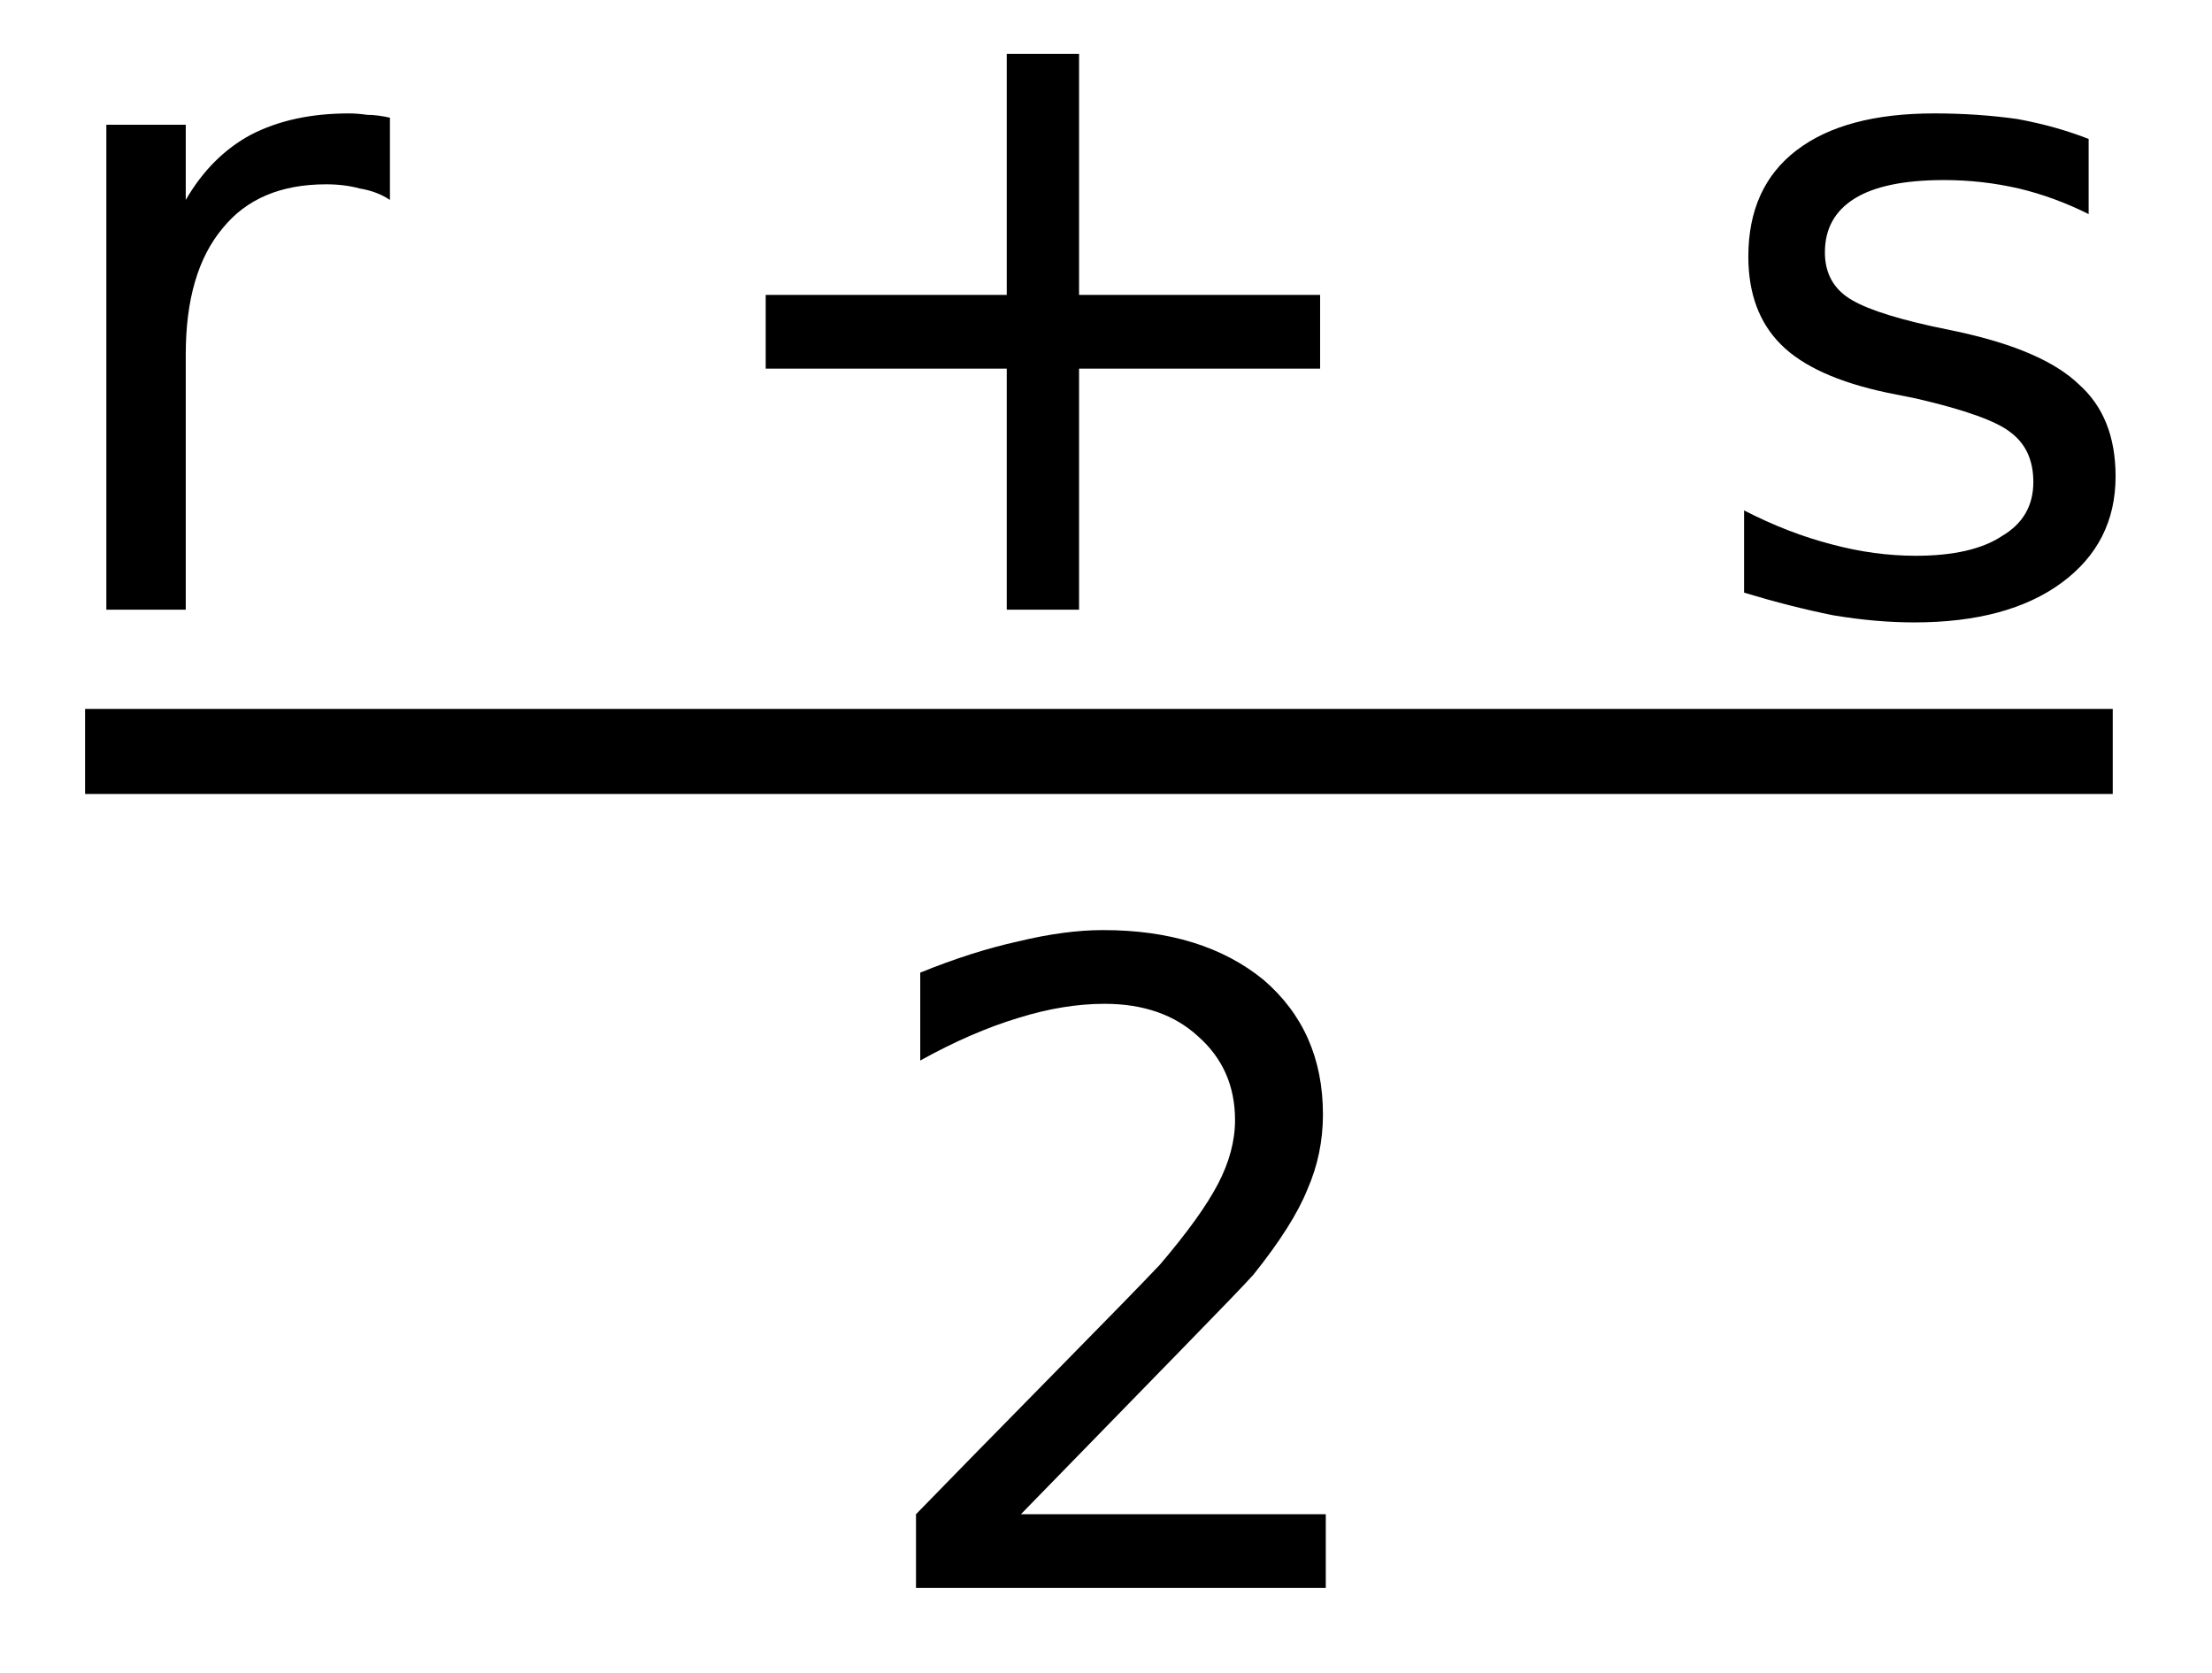 <svg version="1.2" xmlns="http://www.w3.org/2000/svg" viewBox="0 0 156 118" width="156" height="118">
	<path id="2" class="svgText" aria-label="2"  d="m72 106.8h21.5v5.2h-28.9v-5.2q3.5-3.6 9.5-9.7 6.1-6.2 7.7-7.9 2.9-3.4 4.1-5.7 1.2-2.3 1.2-4.5 0-3.6-2.6-5.9-2.5-2.3-6.6-2.3-2.9 0-6.1 1-3.3 1-6.9 3v-6.2q3.7-1.5 6.9-2.2 3.3-0.8 6-0.8 7 0 11.3 3.5 4.2 3.6 4.2 9.5 0 2.8-1.1 5.3-1 2.5-3.8 6-0.8 0.9-4.9 5.1-4.1 4.2-11.5 11.8z"/>
	<path id="r + s" class="svgText" aria-label="r + s"  d="m27.5 8.3v5.8q-0.9-0.6-2.1-0.8-1.1-0.3-2.4-0.3-4.8 0-7.3 3.1-2.6 3.1-2.6 8.9v18h-5.6v-34.2h5.6v5.3q1.8-3.1 4.6-4.6 2.9-1.5 6.9-1.5 0.6 0 1.3 0.1 0.7 0 1.6 0.2zm43.5-4.5h5.1v17h17v5.2h-17v17h-5.1v-17h-17v-5.2h17zm76.3 6v5.3q-2.4-1.2-4.9-1.8-2.6-0.6-5.3-0.6-4.2 0-6.3 1.3-2.1 1.3-2.1 3.8 0 2 1.5 3.1 1.5 1.1 6 2.1l1.9 0.4q6 1.3 8.5 3.7 2.6 2.3 2.6 6.5 0 4.7-3.8 7.5-3.8 2.8-10.4 2.8-2.7 0-5.7-0.5-3-0.6-6.3-1.6v-5.8q3.1 1.6 6.2 2.4 3 0.8 5.9 0.8 4 0 6.1-1.4 2.2-1.3 2.2-3.8 0-2.3-1.6-3.5-1.5-1.2-6.7-2.4l-2-0.4q-5.2-1.1-7.5-3.4-2.3-2.3-2.3-6.2 0-4.9 3.4-7.5 3.4-2.6 9.7-2.6 3.1 0 5.9 0.4 2.7 0.5 5 1.4z"/>
	<path id="Forma 1" class="svgText" d="m6 50h143v6h-143z"/>
</svg>